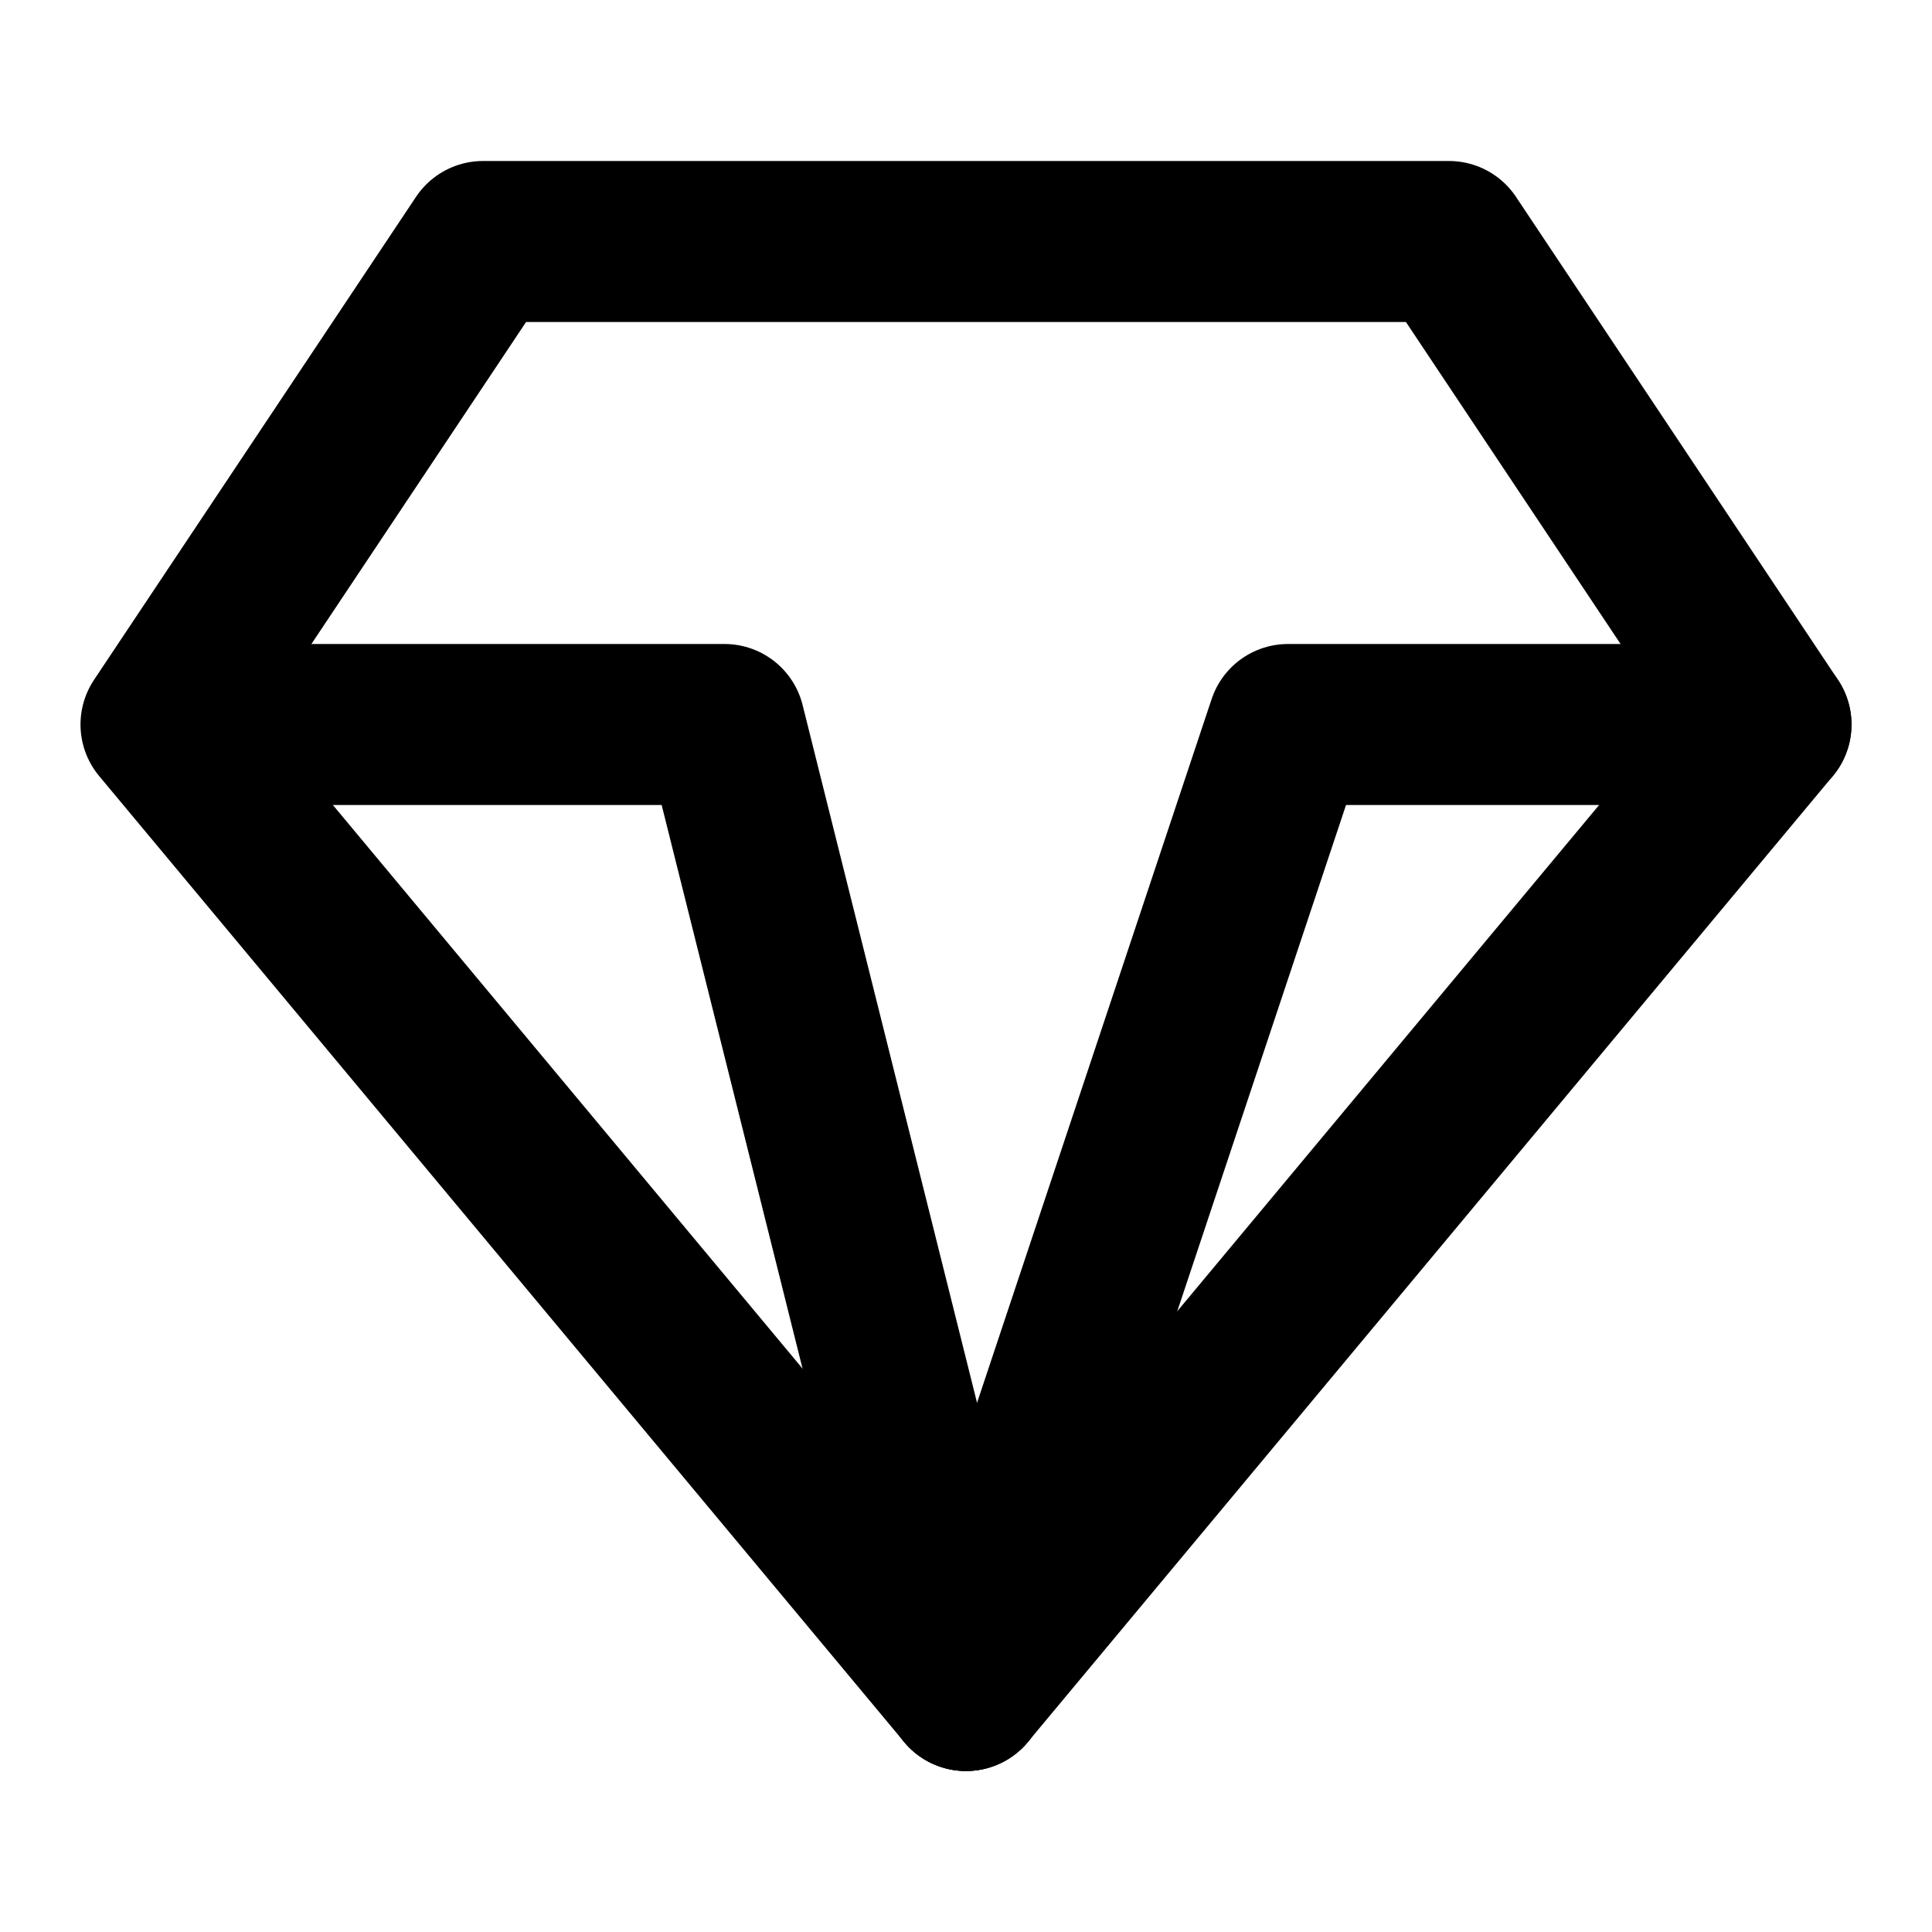 <svg xmlns="http://www.w3.org/2000/svg" width="24" height="24" viewBox="0 0 24 24" fill="none" stroke="currentColor" stroke-width="2" stroke-linecap="round" stroke-linejoin="round" class="lucide lucide-gem">
  <polygon points="6 3 18 3 22 9 12 21 2 9"></polygon>
  <path d="M12 21 9 9 3 9"></path>
  <path d="M22 9h-6l-4 12"></path>
</svg>
